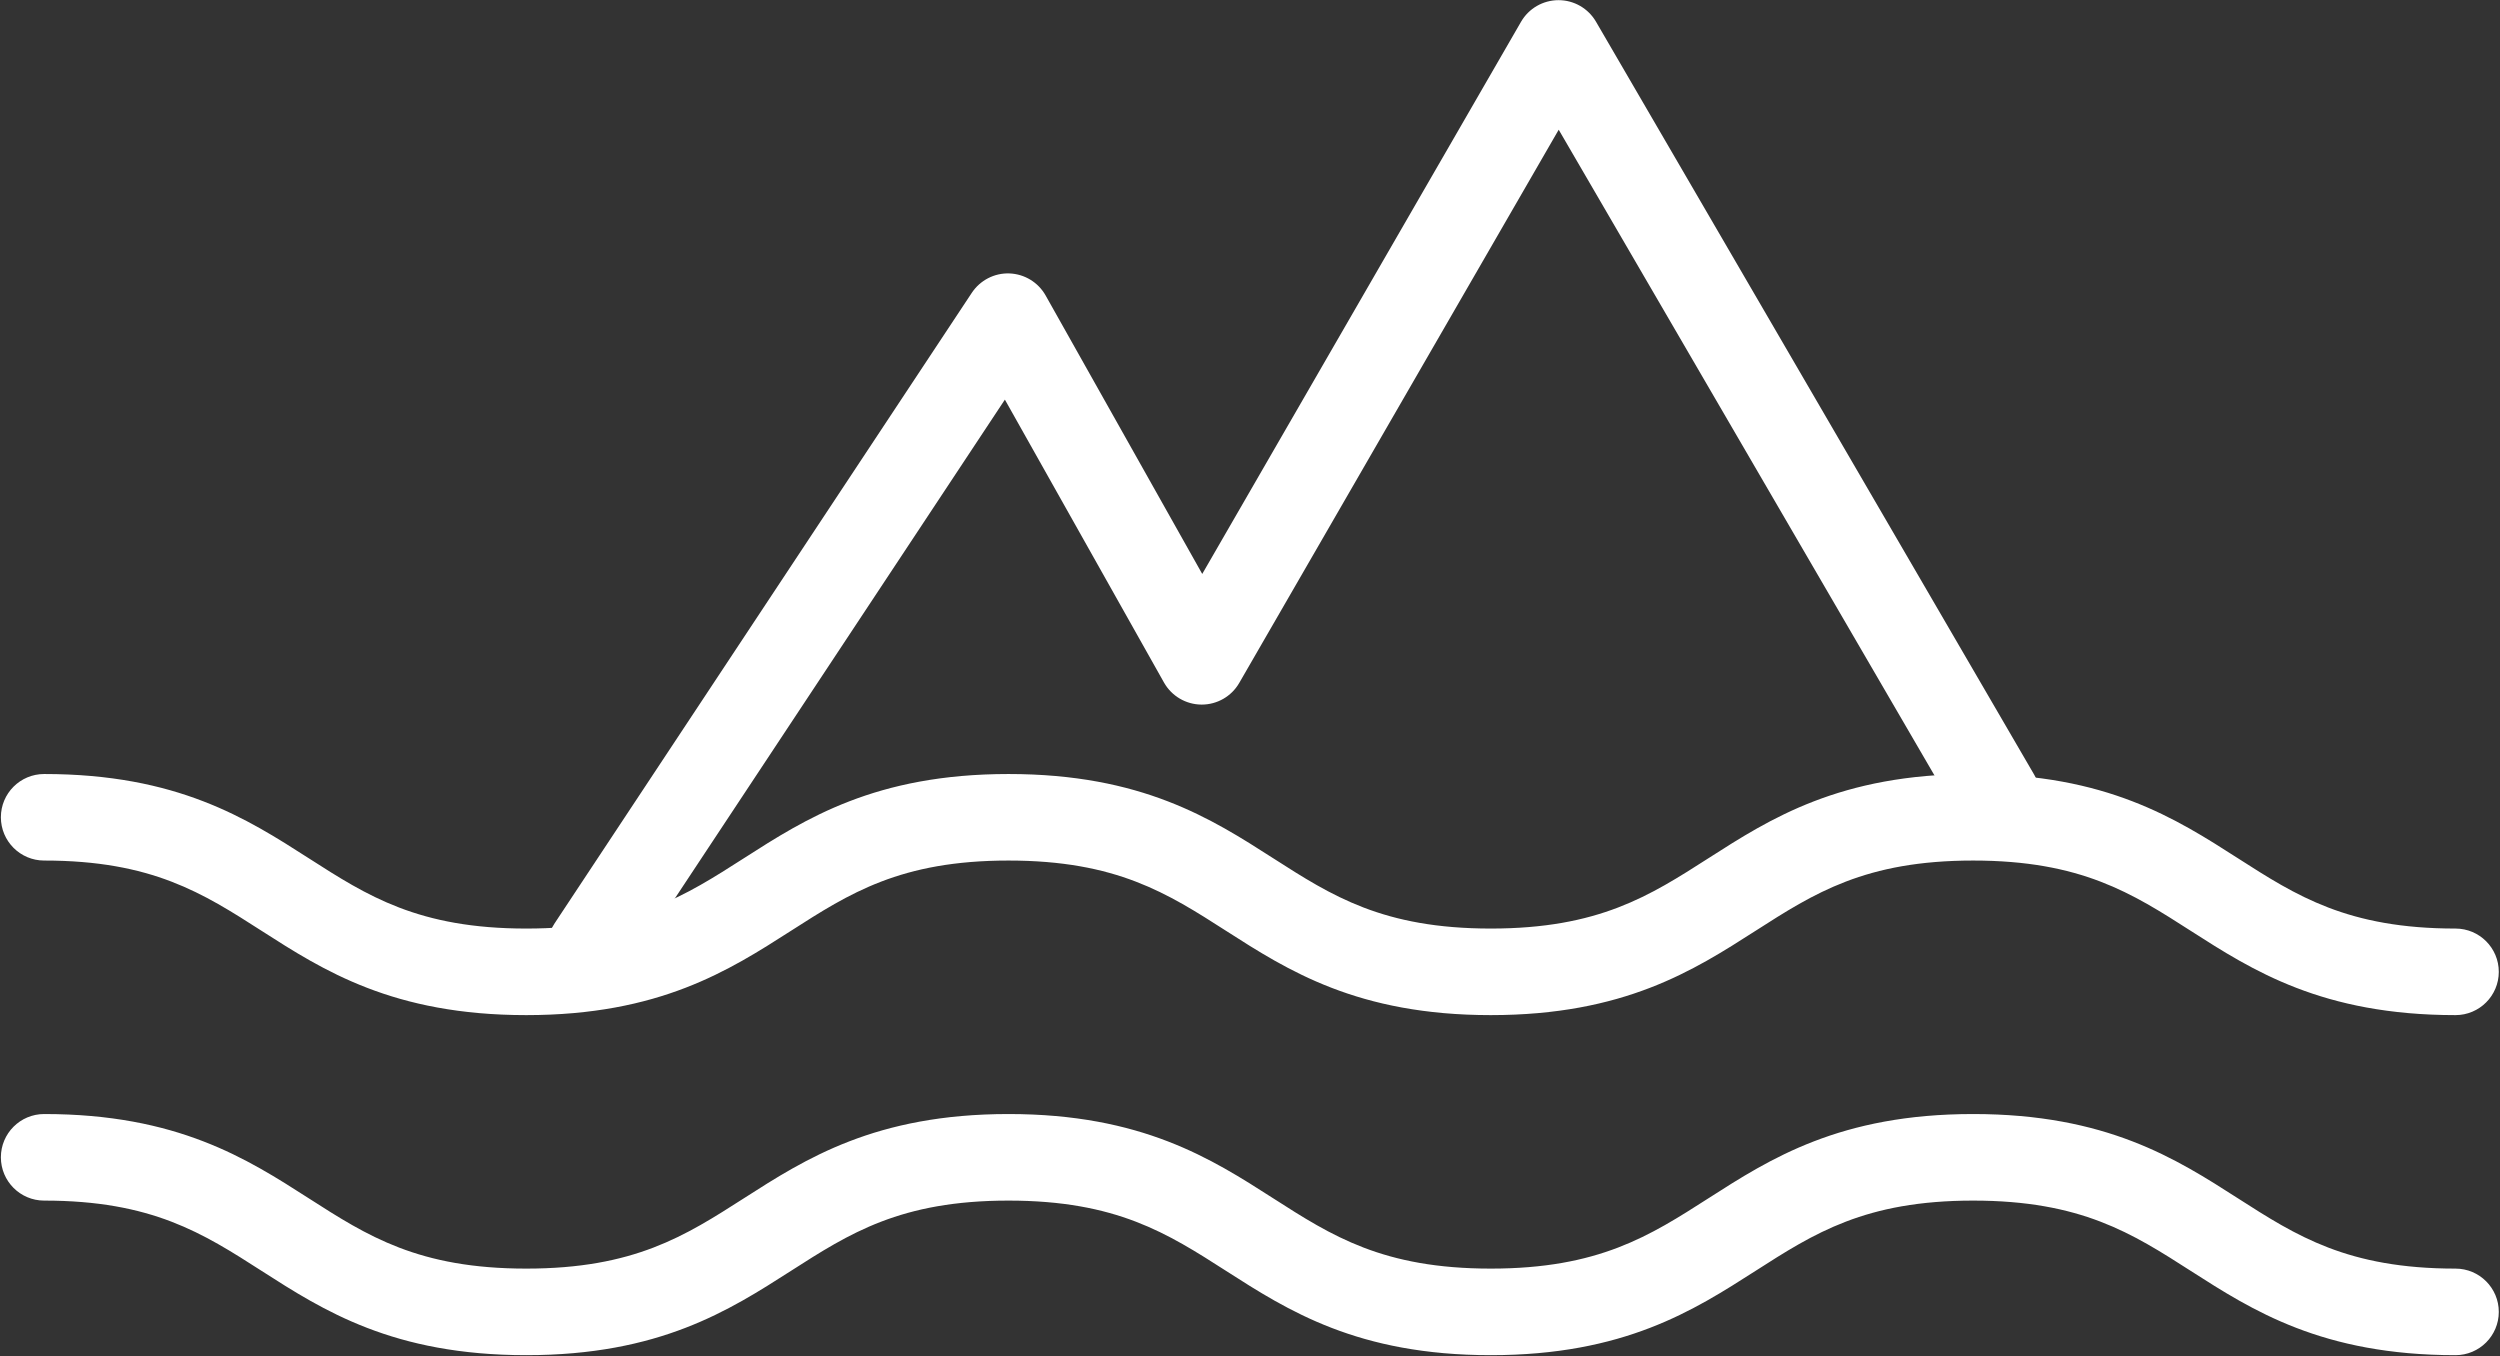 <svg fill="#ffffff" xmlns="http://www.w3.org/2000/svg" xmlns:xlink="http://www.w3.org/1999/xlink" version="1.1" x="0px" y="0px" enable-background="new 0 0 100 100" xml:space="preserve" viewBox="9.57 28.08 80.87 43.87"><rect x="9.57" y="28.08" width="80.87" height="43.87" fill="#333333" stroke="none"/><g><g><g><path d="M28.674,60.124c-0.266,0-0.533-0.075-0.771-0.232c-0.645-0.427-0.821-1.296-0.395-1.94l13.498-20.4     c0.269-0.406,0.733-0.646,1.218-0.627c0.487,0.018,0.931,0.288,1.17,0.713l5.066,9.008l10.313-17.862     c0.25-0.432,0.711-0.698,1.211-0.699c0,0,0.001,0,0.002,0c0.498,0,0.959,0.265,1.21,0.695l14.181,24.368     c0.389,0.668,0.162,1.525-0.506,1.914c-0.667,0.389-1.525,0.163-1.914-0.506l-12.966-22.28L49.656,50.173     c-0.25,0.433-0.712,0.699-1.212,0.699c-0.003,0-0.006,0-0.008,0c-0.503-0.003-0.966-0.275-1.213-0.713l-5.147-9.152     L29.843,59.496C29.573,59.903,29.128,60.124,28.674,60.124z"/></g><path d="M89,60.917c-4.311,0-6.566-1.446-8.557-2.722c-1.907-1.223-3.555-2.278-7.046-2.278s-5.139,1.056-7.046,2.278    c-1.99,1.275-4.246,2.722-8.557,2.722s-6.565-1.446-8.556-2.722c-1.908-1.223-3.555-2.278-7.045-2.278s-5.137,1.056-7.044,2.278    c-1.99,1.275-4.245,2.722-8.556,2.722c-4.309,0-6.564-1.446-8.553-2.722c-1.906-1.223-3.553-2.278-7.041-2.278    c-0.773,0-1.4-0.627-1.4-1.4s0.626-1.399,1.4-1.399c4.309,0,6.563,1.445,8.553,2.721c1.906,1.223,3.553,2.278,7.042,2.278    c3.49,0,5.137-1.056,7.045-2.278c1.99-1.275,4.245-2.721,8.555-2.721c4.311,0,6.566,1.445,8.556,2.721    c1.907,1.223,3.555,2.278,7.045,2.278s5.138-1.056,7.045-2.278c1.99-1.275,4.246-2.721,8.558-2.721s6.567,1.445,8.558,2.721    c1.907,1.223,3.555,2.278,7.045,2.278c0.773,0,1.4,0.627,1.4,1.4S89.773,60.917,89,60.917z"/><path d="M89,71.917c-4.311,0-6.566-1.446-8.557-2.722c-1.907-1.223-3.555-2.278-7.046-2.278s-5.139,1.056-7.046,2.278    c-1.99,1.275-4.246,2.722-8.557,2.722s-6.565-1.446-8.556-2.722c-1.908-1.223-3.555-2.278-7.045-2.278s-5.137,1.056-7.044,2.278    c-1.99,1.275-4.245,2.722-8.556,2.722c-4.309,0-6.564-1.446-8.553-2.722c-1.906-1.223-3.553-2.278-7.041-2.278    c-0.773,0-1.4-0.627-1.4-1.4s0.626-1.4,1.4-1.4c4.309,0,6.563,1.446,8.553,2.722c1.906,1.223,3.553,2.278,7.042,2.278    c3.49,0,5.137-1.056,7.045-2.278c1.99-1.275,4.245-2.722,8.555-2.722c4.311,0,6.566,1.446,8.556,2.722    c1.907,1.223,3.555,2.278,7.045,2.278s5.138-1.056,7.045-2.278c1.99-1.275,4.246-2.722,8.558-2.722s6.567,1.446,8.558,2.722    c1.907,1.223,3.555,2.278,7.045,2.278c0.773,0,1.4,0.627,1.4,1.4S89.773,71.917,89,71.917z"/></g></g></svg>